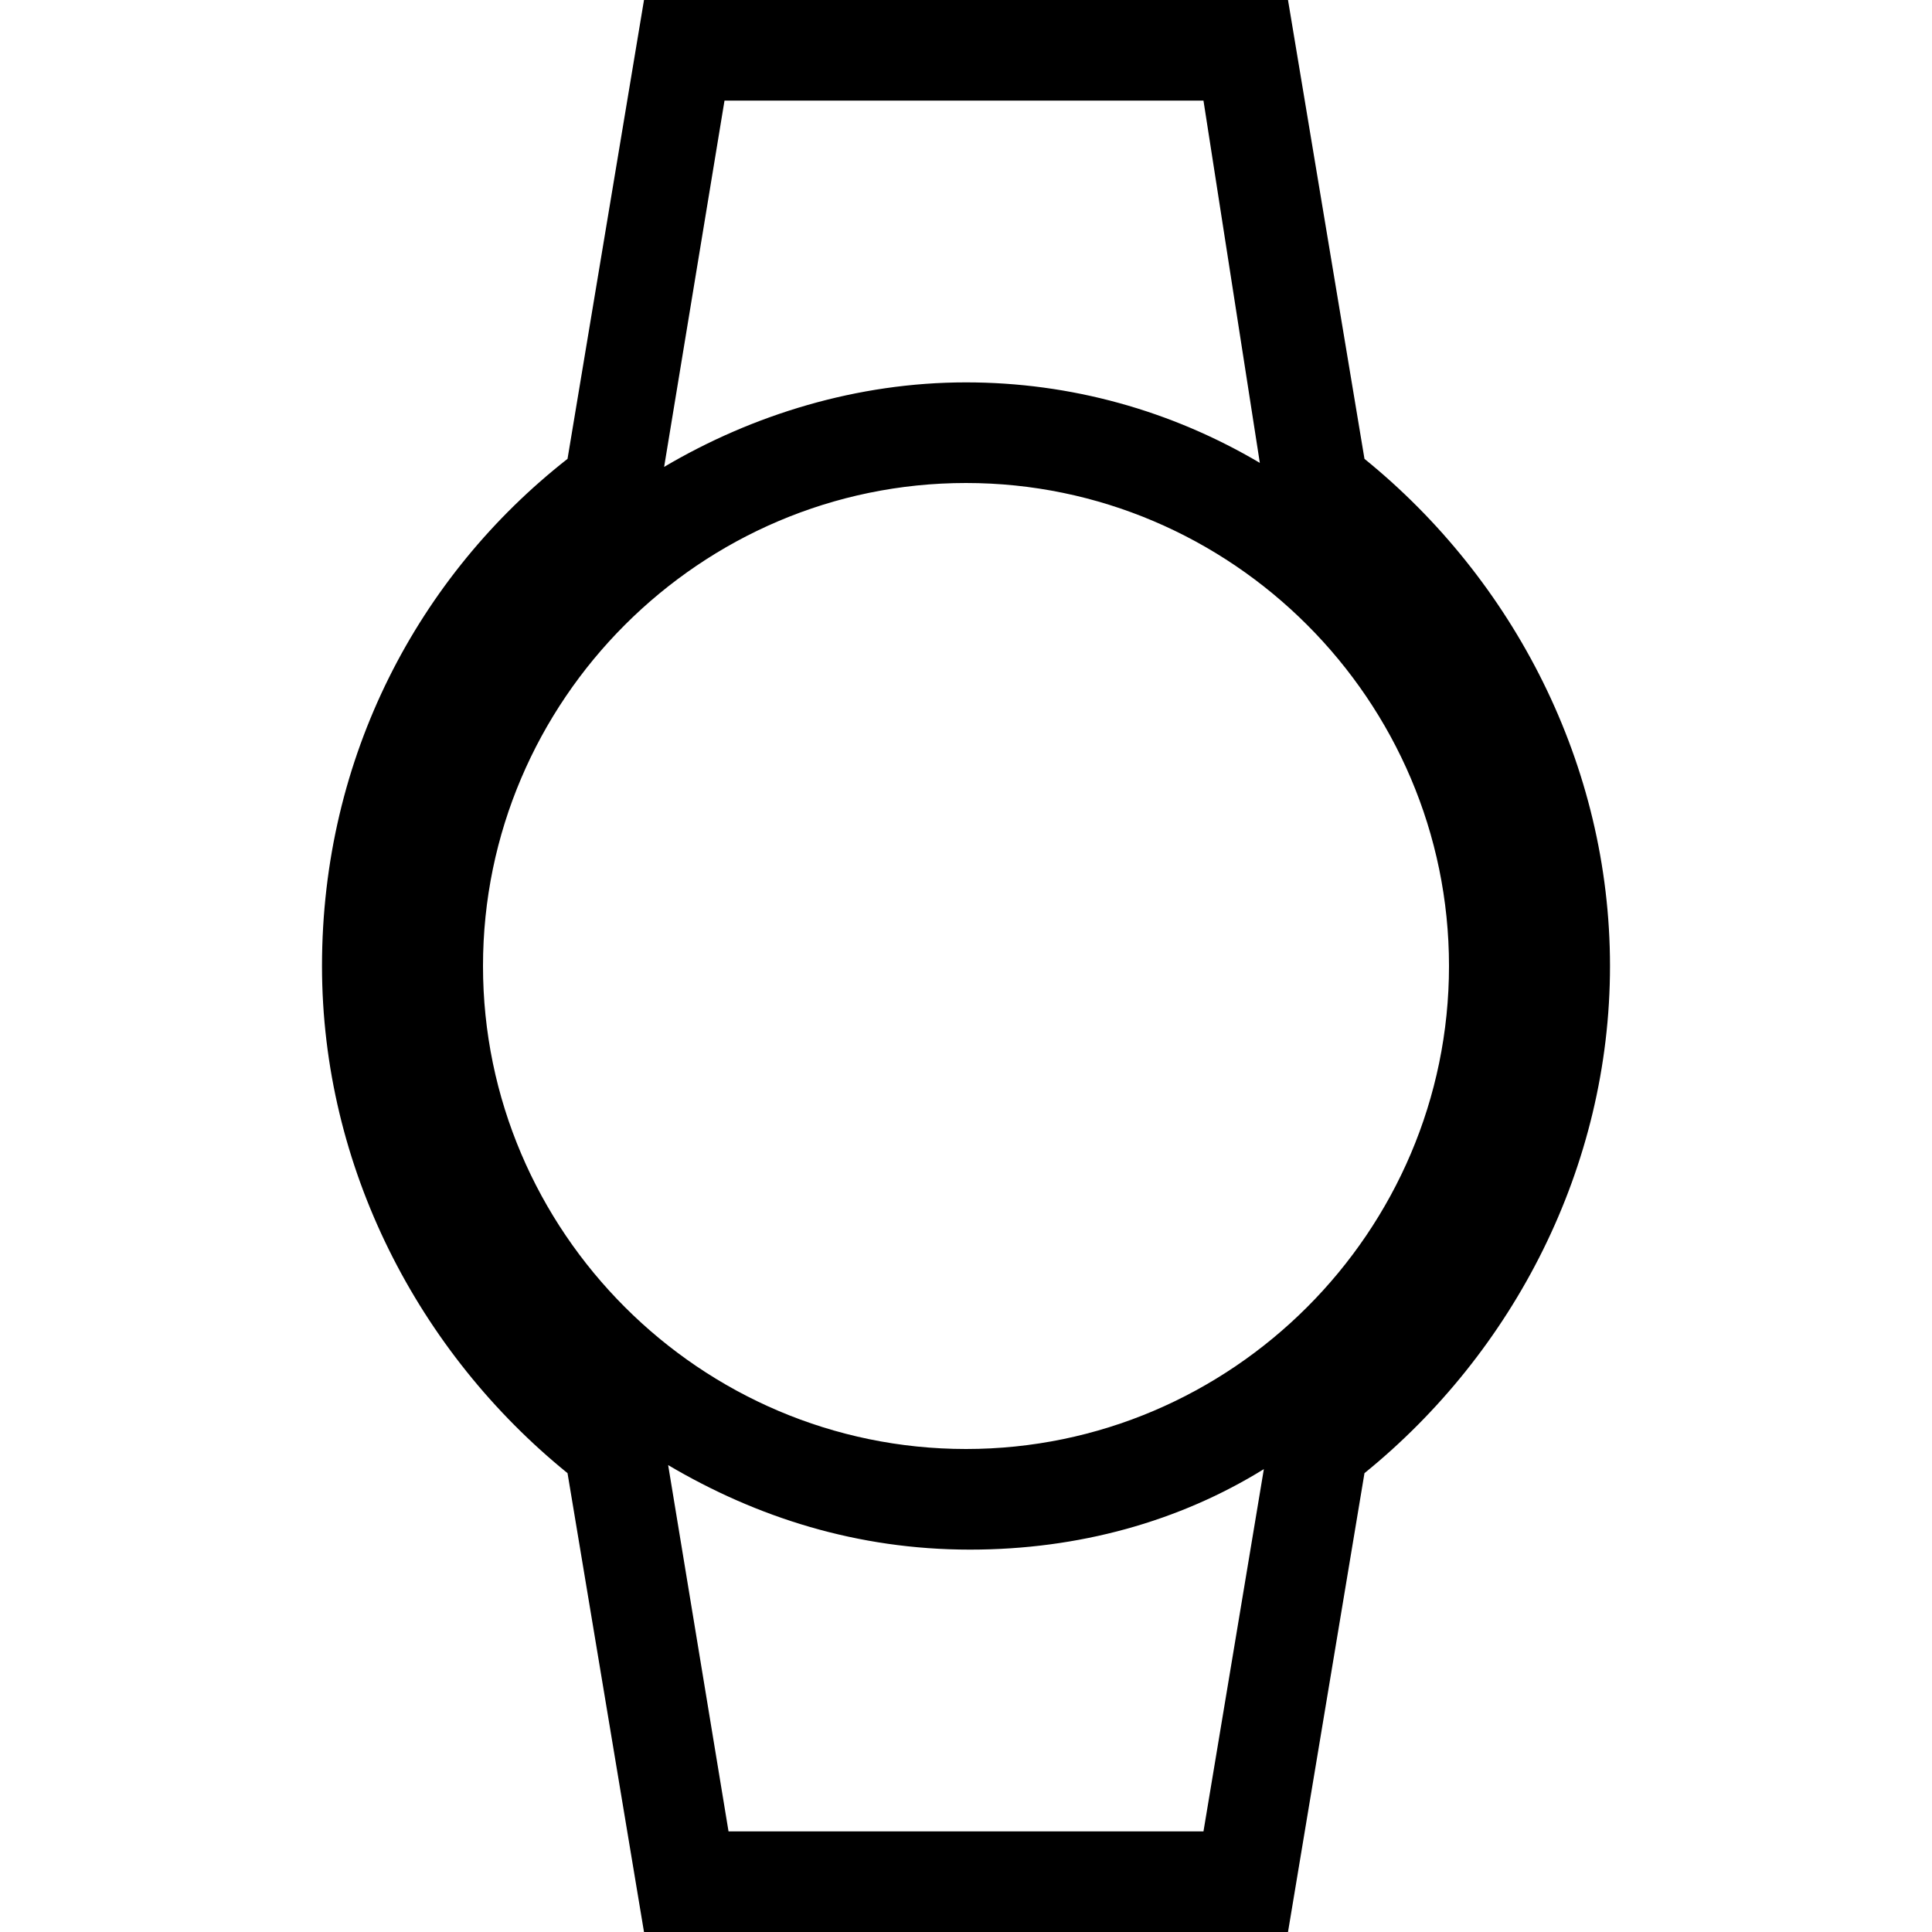 <svg enable-background="new 0 0 48 48" viewBox="0 0 48 48" xmlns="http://www.w3.org/2000/svg"><path d="m29.9 2.5 1.4 9c-2.2-1.3-4.7-2-7.3-2-2.7 0-5.3.8-7.5 2.1l1.5-9.1zm-13.3 33.9c2.2 1.3 4.7 2.1 7.5 2.1 2.7 0 5.2-.7 7.3-2l-1.5 9h-11.8zm15.4-36.4h-16l-1.9 11.4c-3.7 2.9-6.1 7.4-6.1 12.6 0 5 2.4 9.6 6.1 12.6l1.9 11.4h16l1.9-11.4c3.7-3 6.1-7.6 6.1-12.6s-2.4-9.6-6.1-12.6zm-8 36c-6.6 0-12-5.4-12-12s5.4-12 12-12 12 5.4 12 12-5.4 12-12 12z"/></svg>